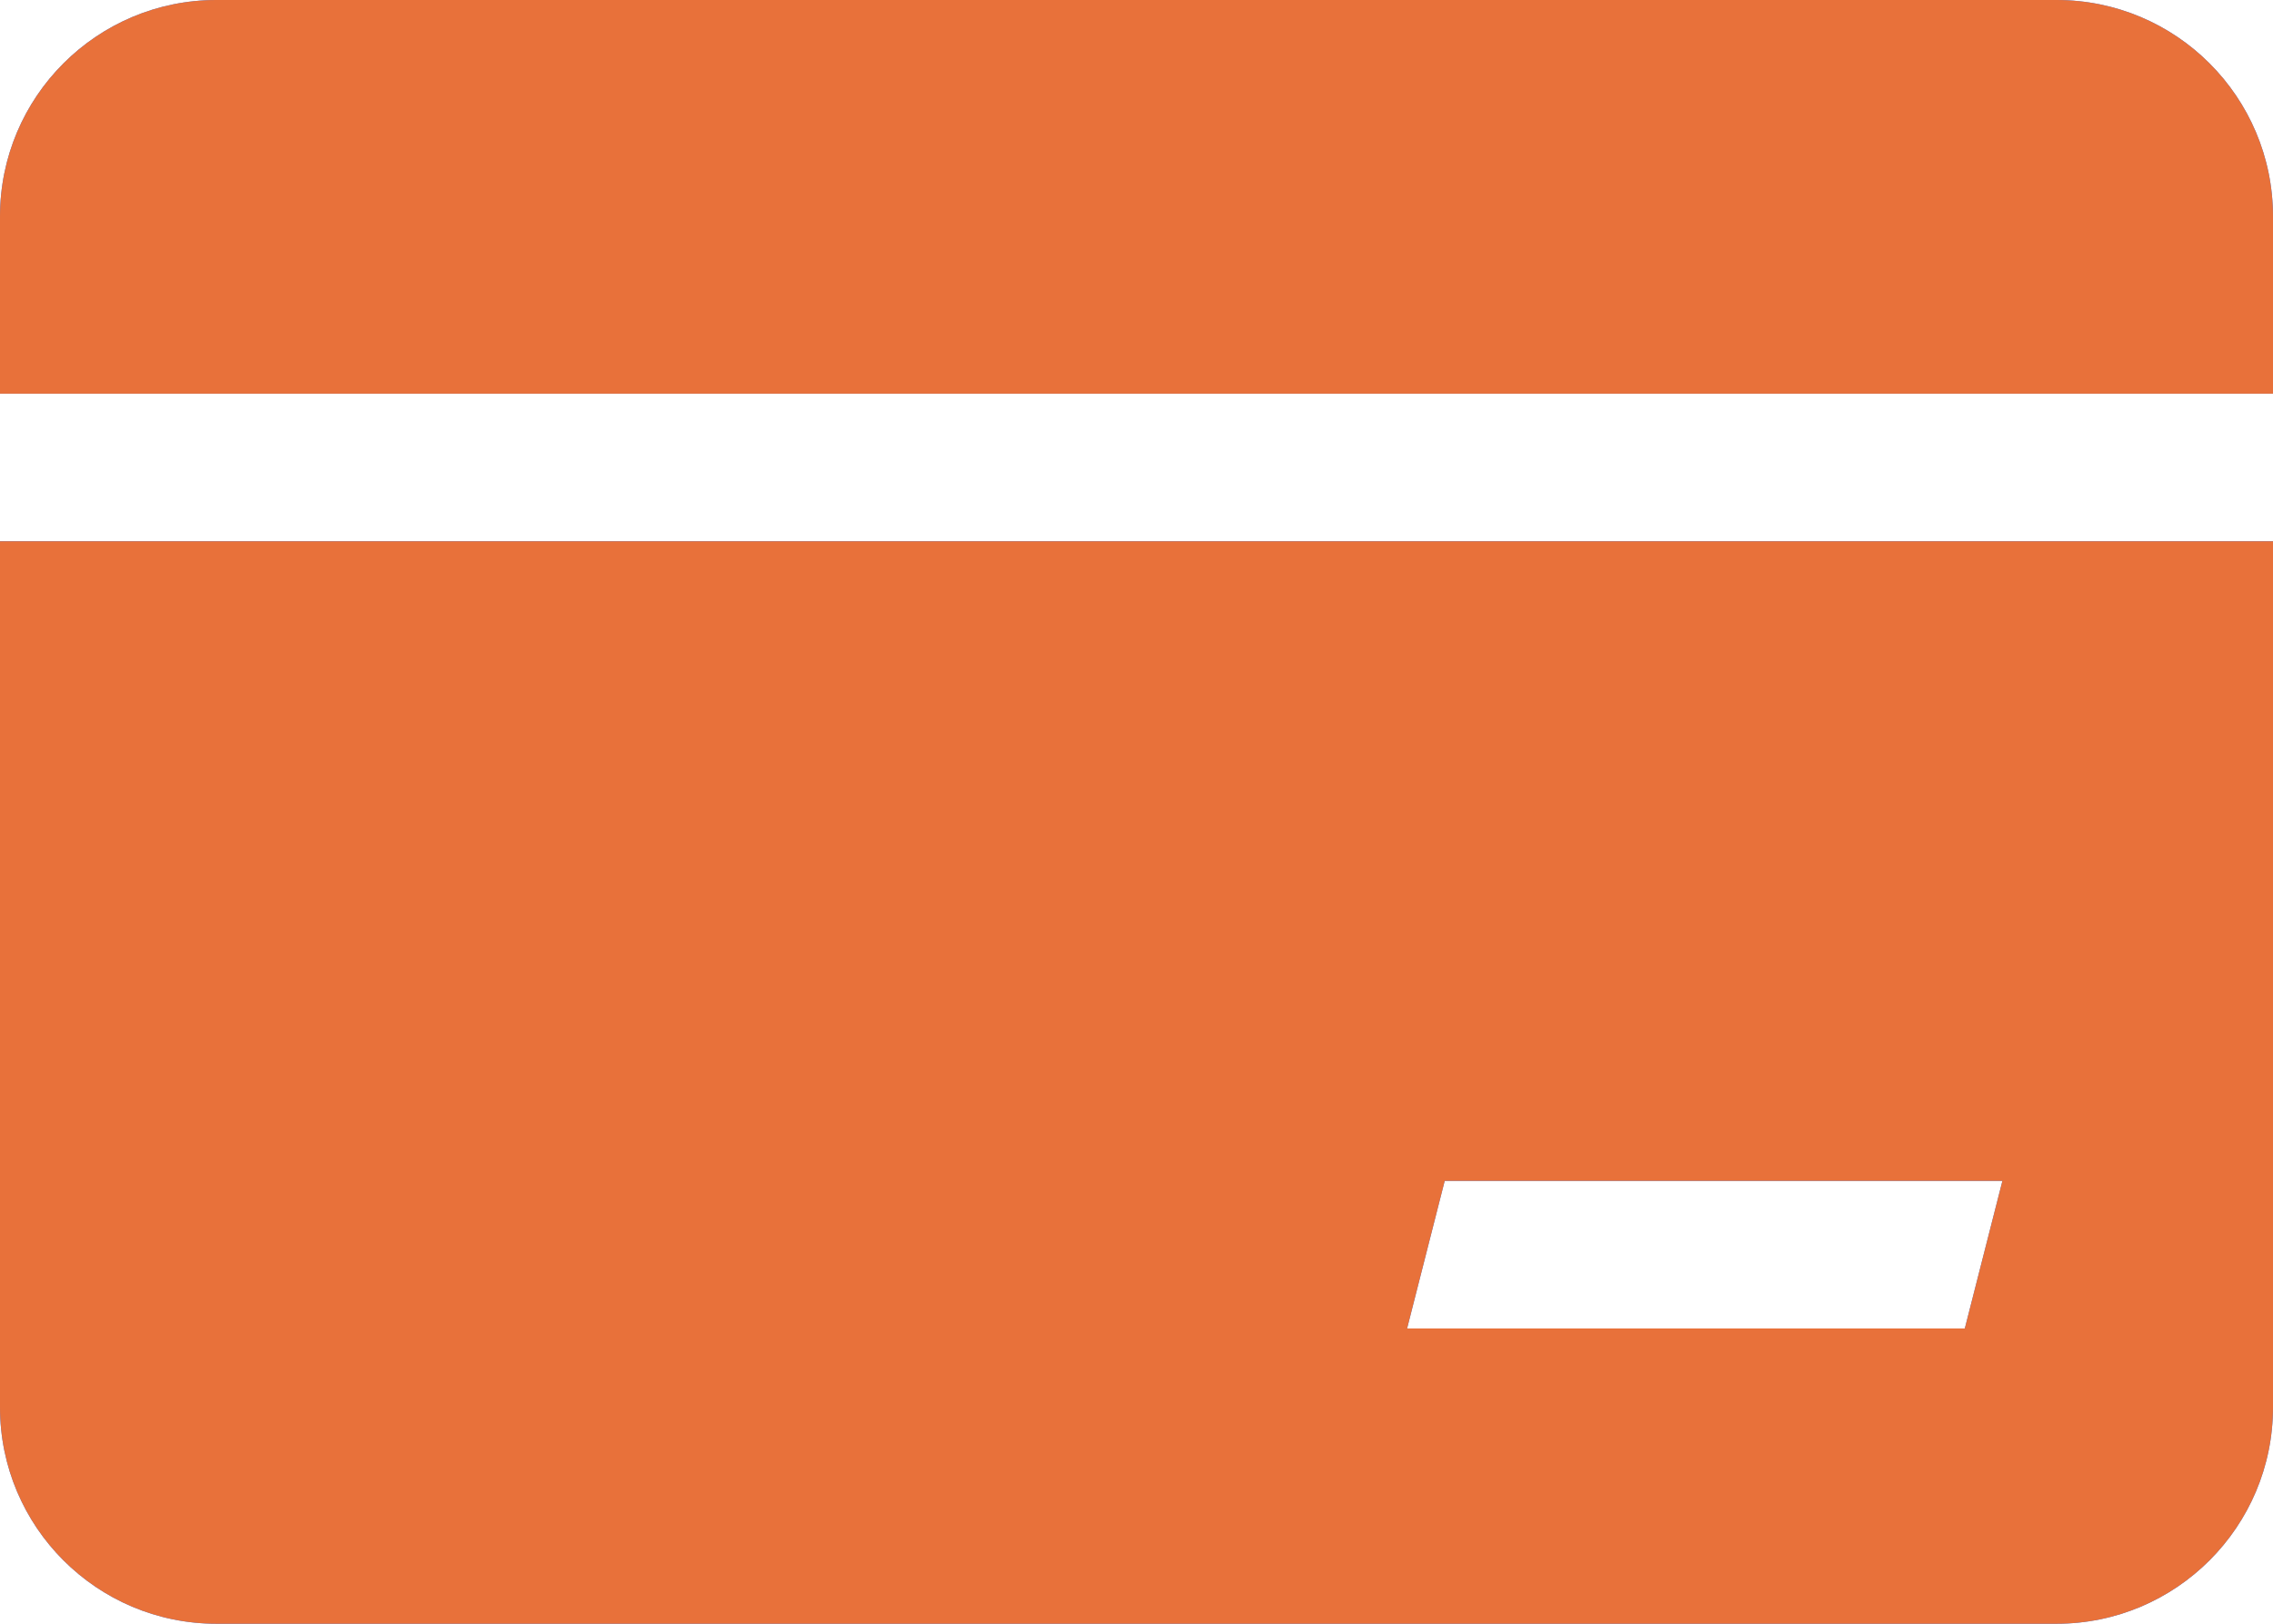 <?xml version="1.0" encoding="UTF-8"?>
<svg width="42px" height="30px" viewBox="0 0 42 30" version="1.1" xmlns="http://www.w3.org/2000/svg" xmlns:xlink="http://www.w3.org/1999/xlink">
    <!-- Generator: Sketch 53.2 (72643) - https://sketchapp.com -->
    <title>分组</title>
    <desc>Created with Sketch.</desc>
    <g id="页面" stroke="none" stroke-width="1" fill="none" fill-rule="evenodd">
        <g id="37返还-未登录" transform="translate(-588, -1258)">
            <rect fill="#FFFFFF" x="0" y="0" width="750" height="1334"></rect>
            <g id="分组" transform="translate(0, 1235)">
                <g id="资产-选中" transform="translate(588, 23)" fill="#3680F4">
                    <path d="M42,7.273 L0,7.273 L0,4 C-2.705415e-16,1.791 1.791,4.05812251e-16 4,0 L38,0 C40.209,-4.05812251e-16 42,1.791 42,4 L42,7.273 Z M42,10 L42,26 C42,28.209 40.209,30 38,30 L4,30 C1.791,30 2.705415e-16,28.209 0,26 L0,10 L42,10 Z M26.695,21.818 L26,24.545 L36.305,24.545 L37,21.818 L26.695,21.818 Z" id="Combined-Shape"></path>
                </g>
                <g id="资产-选中" transform="translate(588, 23)" fill="#E8713A">
                    <path d="M42,7.273 L0,7.273 L0,4 C-2.705415e-16,1.791 1.791,4.05812251e-16 4,0 L38,0 C40.209,-4.05812251e-16 42,1.791 42,4 L42,7.273 Z M42,10 L42,26 C42,28.209 40.209,30 38,30 L4,30 C1.791,30 2.705415e-16,28.209 0,26 L0,10 L42,10 Z M26.695,21.818 L26,24.545 L36.305,24.545 L37,21.818 L26.695,21.818 Z" id="Combined-Shape"></path>
                </g>
            </g>
        </g>
    </g>
</svg>
